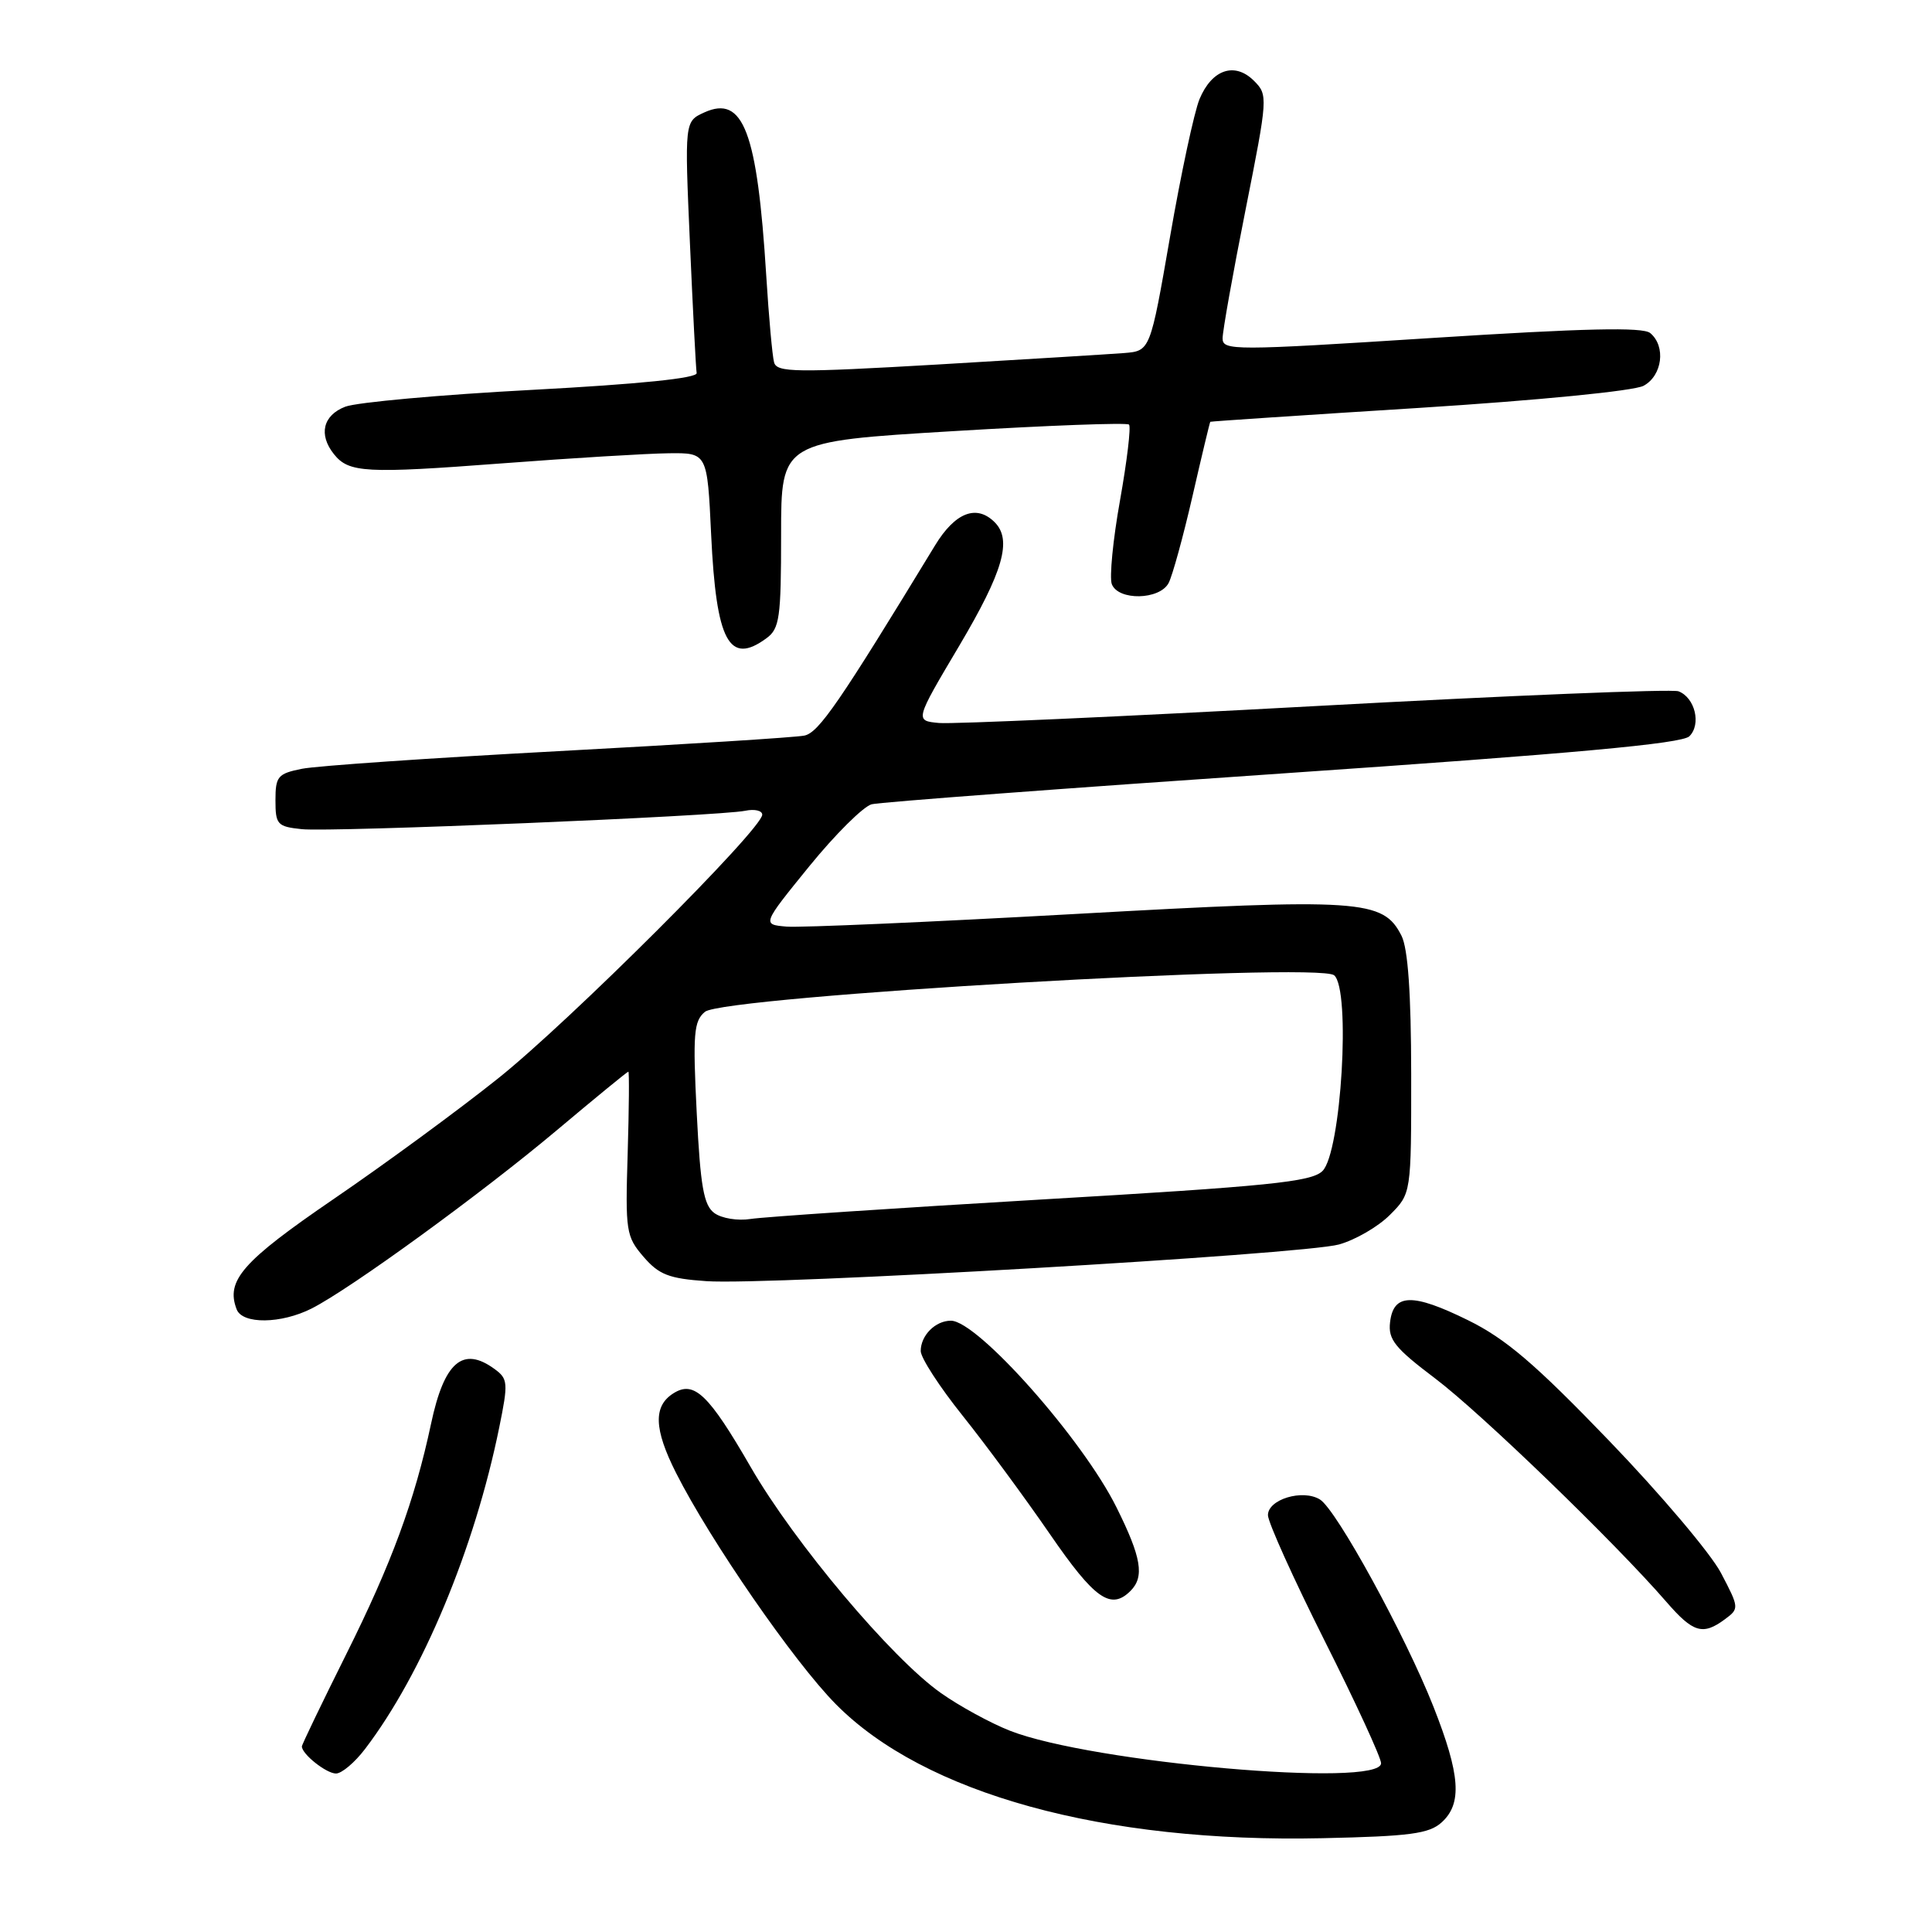 <?xml version="1.0" encoding="UTF-8" standalone="no"?>
<!DOCTYPE svg PUBLIC "-//W3C//DTD SVG 1.1//EN" "http://www.w3.org/Graphics/SVG/1.1/DTD/svg11.dtd" >
<svg xmlns="http://www.w3.org/2000/svg" xmlns:xlink="http://www.w3.org/1999/xlink" version="1.1" viewBox="0 0 256 256">
 <g >
 <path fill="currentColor"
d=" M 191.02 241.48 C 193.78 238.99 193.50 235.17 189.93 226.12 C 186.18 216.64 177.09 200.04 174.90 198.69 C 172.62 197.28 168.00 198.67 168.01 200.77 C 168.02 201.72 171.40 209.20 175.51 217.39 C 179.63 225.58 183.00 232.90 183.00 233.64 C 183.00 236.94 144.63 233.57 133.82 229.33 C 131.25 228.32 127.13 226.07 124.67 224.33 C 118.14 219.73 105.27 204.44 99.47 194.39 C 93.90 184.74 91.97 182.90 89.25 184.61 C 86.54 186.30 86.64 189.35 89.58 195.17 C 94.11 204.14 105.21 220.21 110.75 225.81 C 122.47 237.68 146.20 244.22 175.27 243.57 C 186.82 243.32 189.36 242.98 191.02 241.48 Z  M 48.37 231.75 C 55.97 221.78 62.88 205.22 66.15 189.15 C 67.36 183.22 67.31 182.70 65.53 181.40 C 61.33 178.33 58.86 180.45 57.12 188.64 C 54.94 198.87 51.88 207.17 45.86 219.23 C 42.64 225.69 40.00 231.17 40.00 231.41 C 40.00 232.43 43.24 235.00 44.52 235.00 C 45.28 235.00 47.01 233.54 48.37 231.75 Z  M 228.56 214.56 C 230.47 213.15 230.46 213.04 228.04 208.43 C 226.69 205.85 220.01 197.96 213.20 190.89 C 203.40 180.71 199.51 177.39 194.51 174.93 C 187.15 171.31 184.63 171.38 184.19 175.21 C 183.92 177.50 184.84 178.63 190.19 182.67 C 196.24 187.24 213.98 204.38 220.80 212.25 C 224.35 216.35 225.63 216.73 228.56 214.56 Z  M 149.80 210.80 C 151.67 208.93 151.25 206.38 147.95 199.75 C 143.48 190.72 129.53 175.00 126.00 175.00 C 123.94 175.00 122.00 176.95 122.00 179.02 C 122.00 179.91 124.49 183.76 127.54 187.57 C 130.59 191.38 135.79 198.44 139.10 203.25 C 145.04 211.89 147.19 213.41 149.80 210.80 Z  M 41.30 173.38 C 46.46 170.76 63.75 158.19 73.76 149.78 C 78.85 145.50 83.12 142.00 83.26 142.00 C 83.39 142.00 83.35 146.88 83.17 152.84 C 82.85 163.14 82.96 163.84 85.26 166.52 C 87.31 168.90 88.63 169.42 93.60 169.76 C 101.82 170.34 172.63 166.23 177.42 164.90 C 179.58 164.30 182.62 162.54 184.17 160.98 C 187.00 158.15 187.00 158.15 186.99 142.33 C 186.98 131.59 186.56 125.70 185.71 124.00 C 183.27 119.18 180.41 118.99 142.42 121.11 C 123.21 122.18 106.03 122.93 104.23 122.78 C 100.97 122.50 100.97 122.50 107.23 114.79 C 110.68 110.55 114.40 106.86 115.50 106.57 C 116.60 106.29 141.12 104.45 170.00 102.48 C 208.48 99.85 222.86 98.54 223.85 97.56 C 225.45 95.98 224.60 92.44 222.41 91.60 C 221.58 91.28 199.91 92.16 174.27 93.56 C 148.62 94.96 126.20 95.96 124.43 95.80 C 121.21 95.50 121.21 95.50 127.11 85.56 C 132.93 75.73 134.14 71.54 131.80 69.20 C 129.40 66.80 126.57 67.89 123.91 72.25 C 111.21 93.12 108.49 97.08 106.58 97.47 C 105.44 97.71 90.78 98.63 74.00 99.53 C 57.23 100.43 41.92 101.48 40.00 101.87 C 36.81 102.51 36.50 102.88 36.50 106.04 C 36.50 109.26 36.74 109.53 40.00 109.87 C 43.96 110.28 95.29 108.15 98.75 107.43 C 99.99 107.17 101.00 107.41 101.00 107.95 C 101.00 109.85 75.42 135.39 65.98 142.91 C 60.75 147.09 50.96 154.27 44.22 158.87 C 32.11 167.15 29.89 169.68 31.36 173.50 C 32.13 175.49 37.25 175.43 41.30 173.38 Z  M 101.56 84.57 C 103.30 83.30 103.50 81.87 103.50 70.82 C 103.50 58.50 103.50 58.50 126.29 57.13 C 138.83 56.37 149.31 55.98 149.60 56.26 C 149.88 56.54 149.34 61.06 148.41 66.29 C 147.47 71.52 146.99 76.52 147.32 77.40 C 148.17 79.62 153.66 79.51 154.85 77.25 C 155.35 76.29 156.78 71.11 158.01 65.75 C 159.24 60.39 160.30 55.95 160.37 55.89 C 160.44 55.83 172.89 55.00 188.03 54.05 C 203.94 53.04 216.50 51.80 217.78 51.12 C 220.27 49.78 220.77 45.88 218.66 44.13 C 217.68 43.32 210.01 43.49 189.66 44.79 C 163.44 46.47 162.00 46.47 162.00 44.83 C 162.00 43.88 163.36 36.24 165.03 27.86 C 168.01 12.85 168.03 12.58 166.15 10.70 C 163.61 8.17 160.58 9.19 158.94 13.14 C 158.24 14.84 156.48 23.03 155.04 31.36 C 152.41 46.50 152.41 46.50 148.96 46.78 C 147.05 46.93 135.93 47.61 124.24 48.30 C 105.40 49.39 102.94 49.36 102.57 48.02 C 102.34 47.18 101.87 42.00 101.53 36.50 C 100.34 17.41 98.49 12.55 93.32 14.90 C 90.71 16.09 90.71 16.09 91.42 32.24 C 91.81 41.12 92.21 48.86 92.31 49.43 C 92.43 50.11 84.72 50.90 70.50 51.66 C 58.40 52.30 47.26 53.31 45.75 53.89 C 42.79 55.03 42.18 57.59 44.25 60.18 C 46.22 62.65 48.44 62.77 66.51 61.40 C 75.85 60.69 85.80 60.09 88.61 60.06 C 93.72 60.00 93.72 60.00 94.23 70.83 C 94.90 85.01 96.61 88.21 101.56 84.57 Z  M 94.66 160.74 C 93.25 159.71 92.81 157.26 92.32 147.48 C 91.79 136.96 91.93 135.30 93.41 134.07 C 95.90 132.01 174.62 127.44 176.78 129.23 C 179.01 131.09 177.72 152.74 175.23 155.17 C 173.76 156.61 168.13 157.18 138.00 158.94 C 118.47 160.09 101.13 161.25 99.45 161.52 C 97.77 161.79 95.62 161.44 94.66 160.74 Z "/>
</g>
</svg>